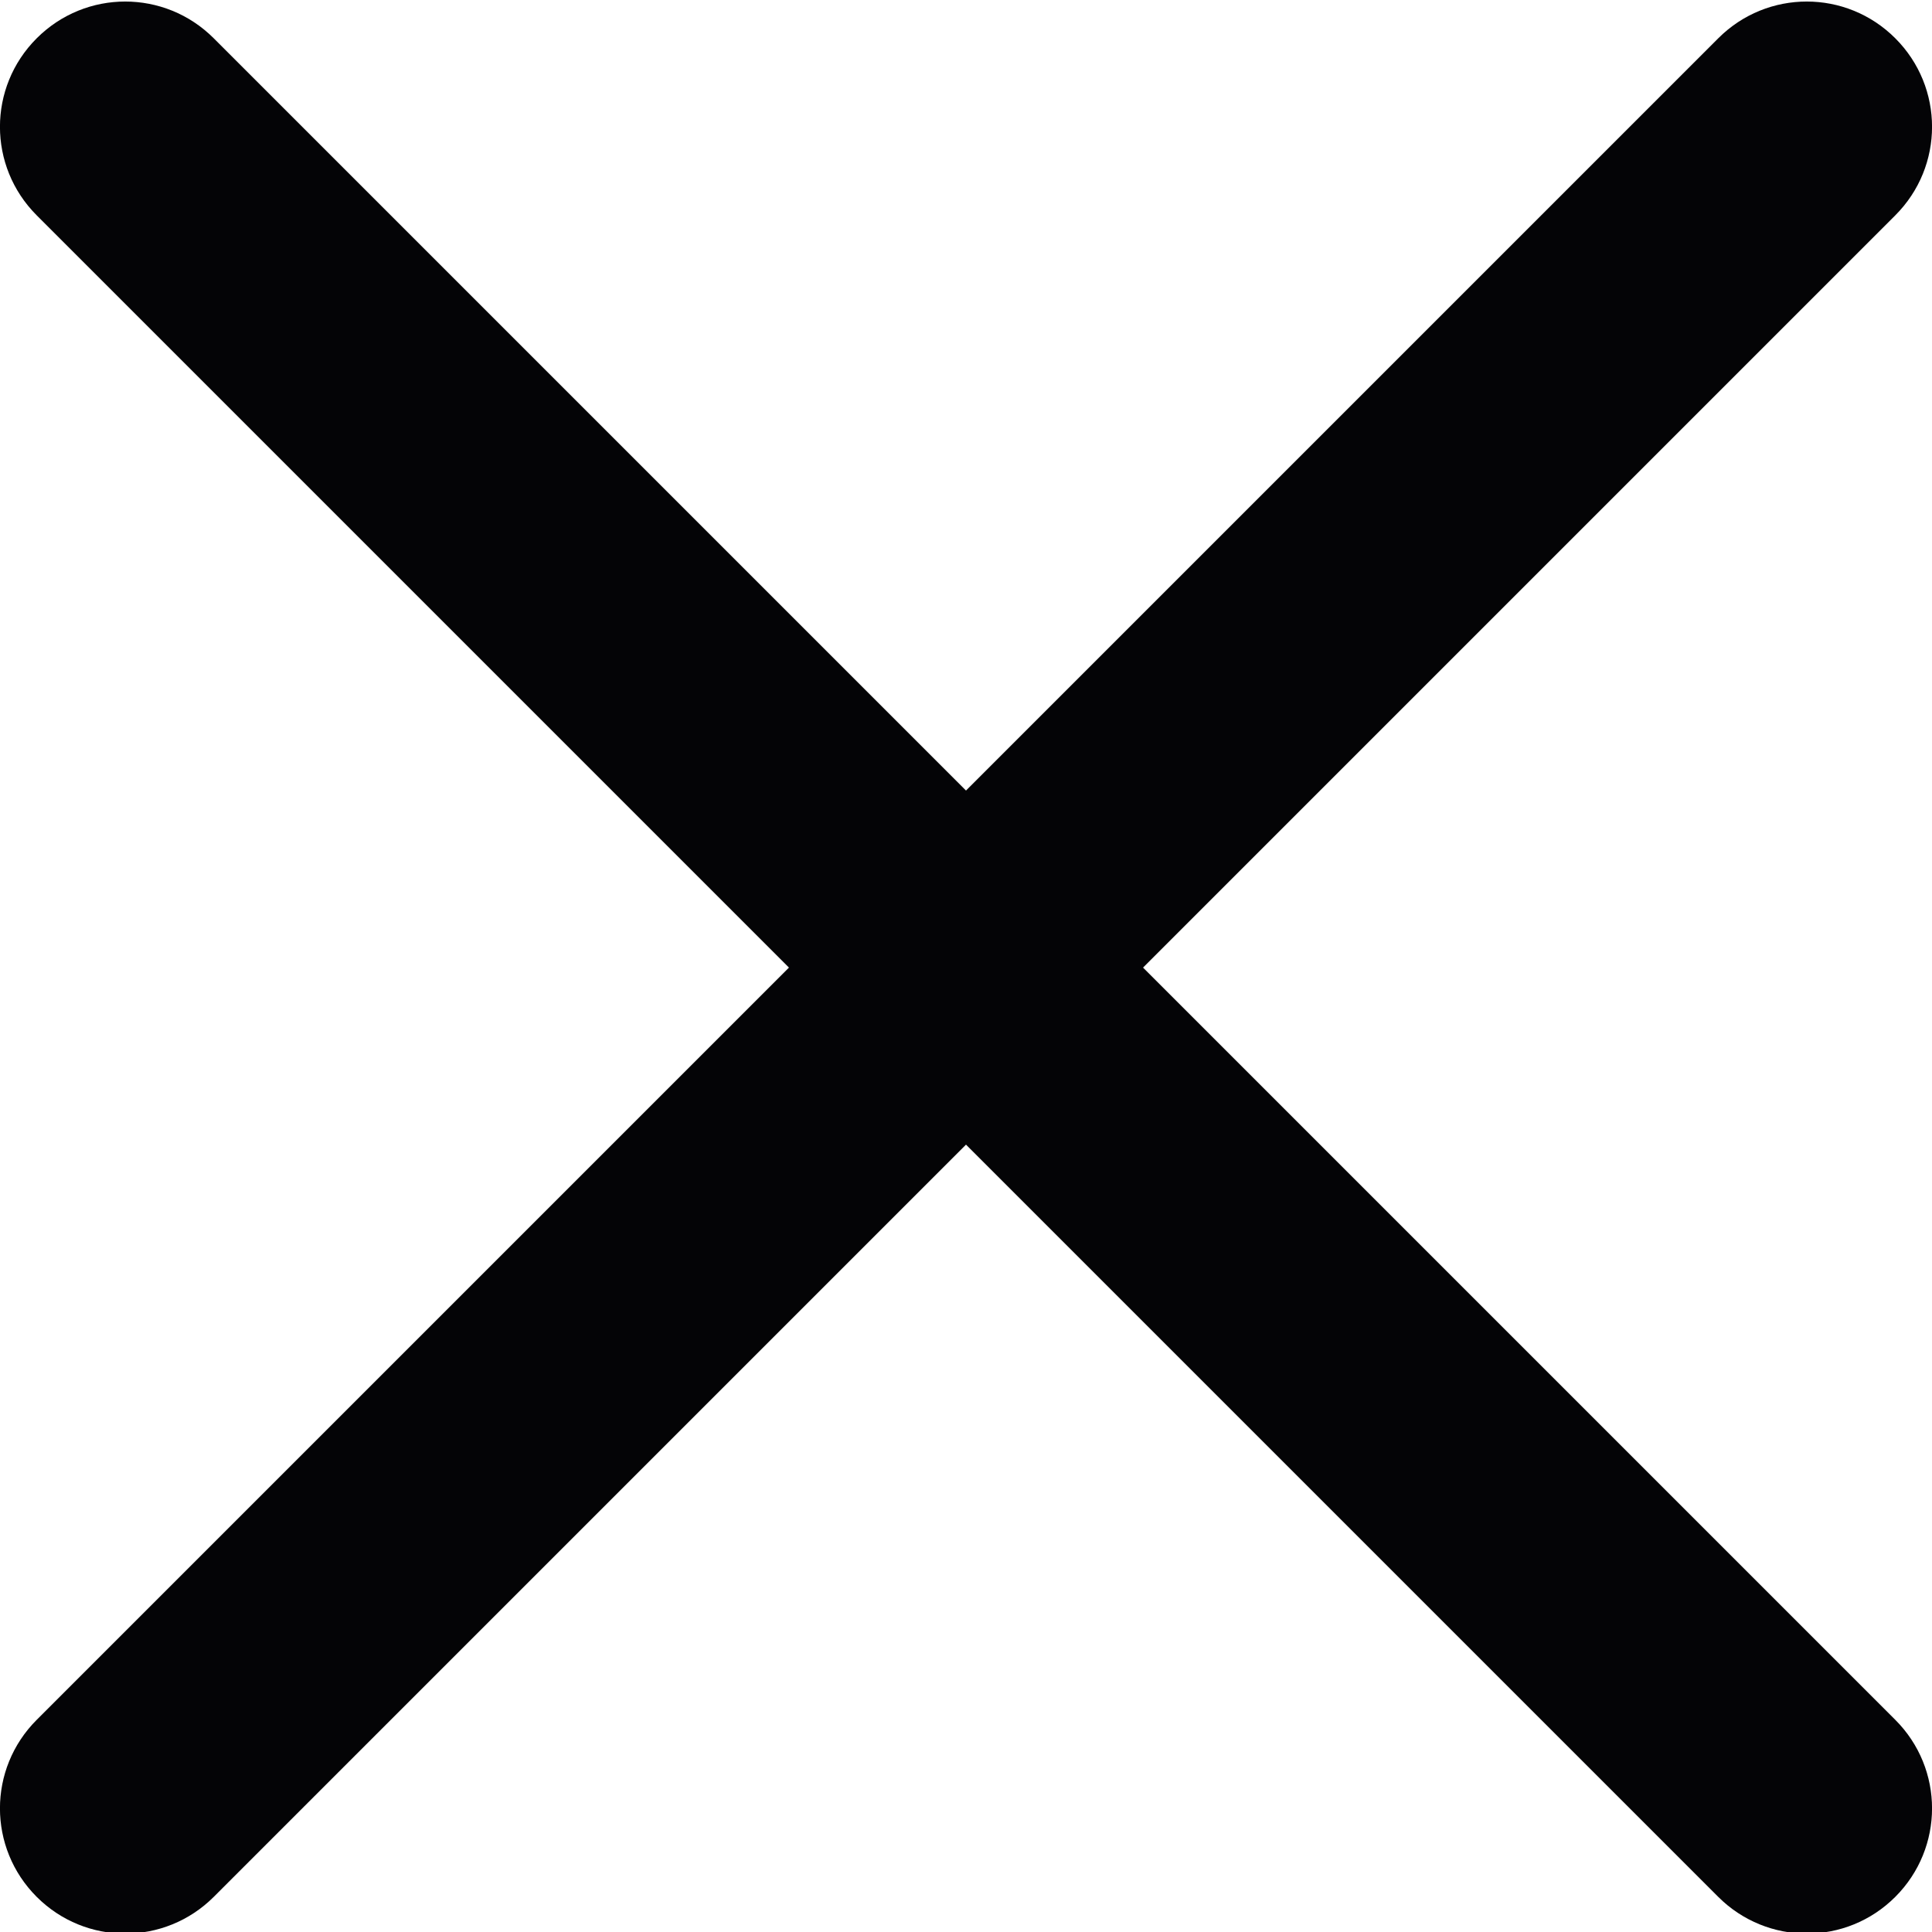 <svg width="11" height="11" viewBox="0 0 11 11" fill="none" xmlns="http://www.w3.org/2000/svg">
<g clip-path="url(#clip0_39_1610)">
<path d="M6.508 5.509L10.791 1.226C11.07 0.947 11.07 0.497 10.791 0.218C10.512 -0.061 10.062 -0.061 9.783 0.218L5.5 4.501L1.217 0.218C0.938 -0.061 0.488 -0.061 0.209 0.218C-0.07 0.497 -0.07 0.947 0.209 1.226L4.492 5.509L0.209 9.792C-0.07 10.071 -0.07 10.521 0.209 10.8C0.348 10.939 0.53 11.009 0.713 11.009C0.895 11.009 1.078 10.939 1.217 10.8L5.5 6.517L9.783 10.8C9.922 10.939 10.105 11.009 10.287 11.009C10.47 11.009 10.652 10.939 10.791 10.8C11.07 10.521 11.07 10.071 10.791 9.792L6.508 5.509Z" fill="#040406"/>
</g>
<defs>
<clipPath id="clip0_39_1610">
<rect width="11" height="11" fill="white"/>
</clipPath>
</defs>
</svg>
